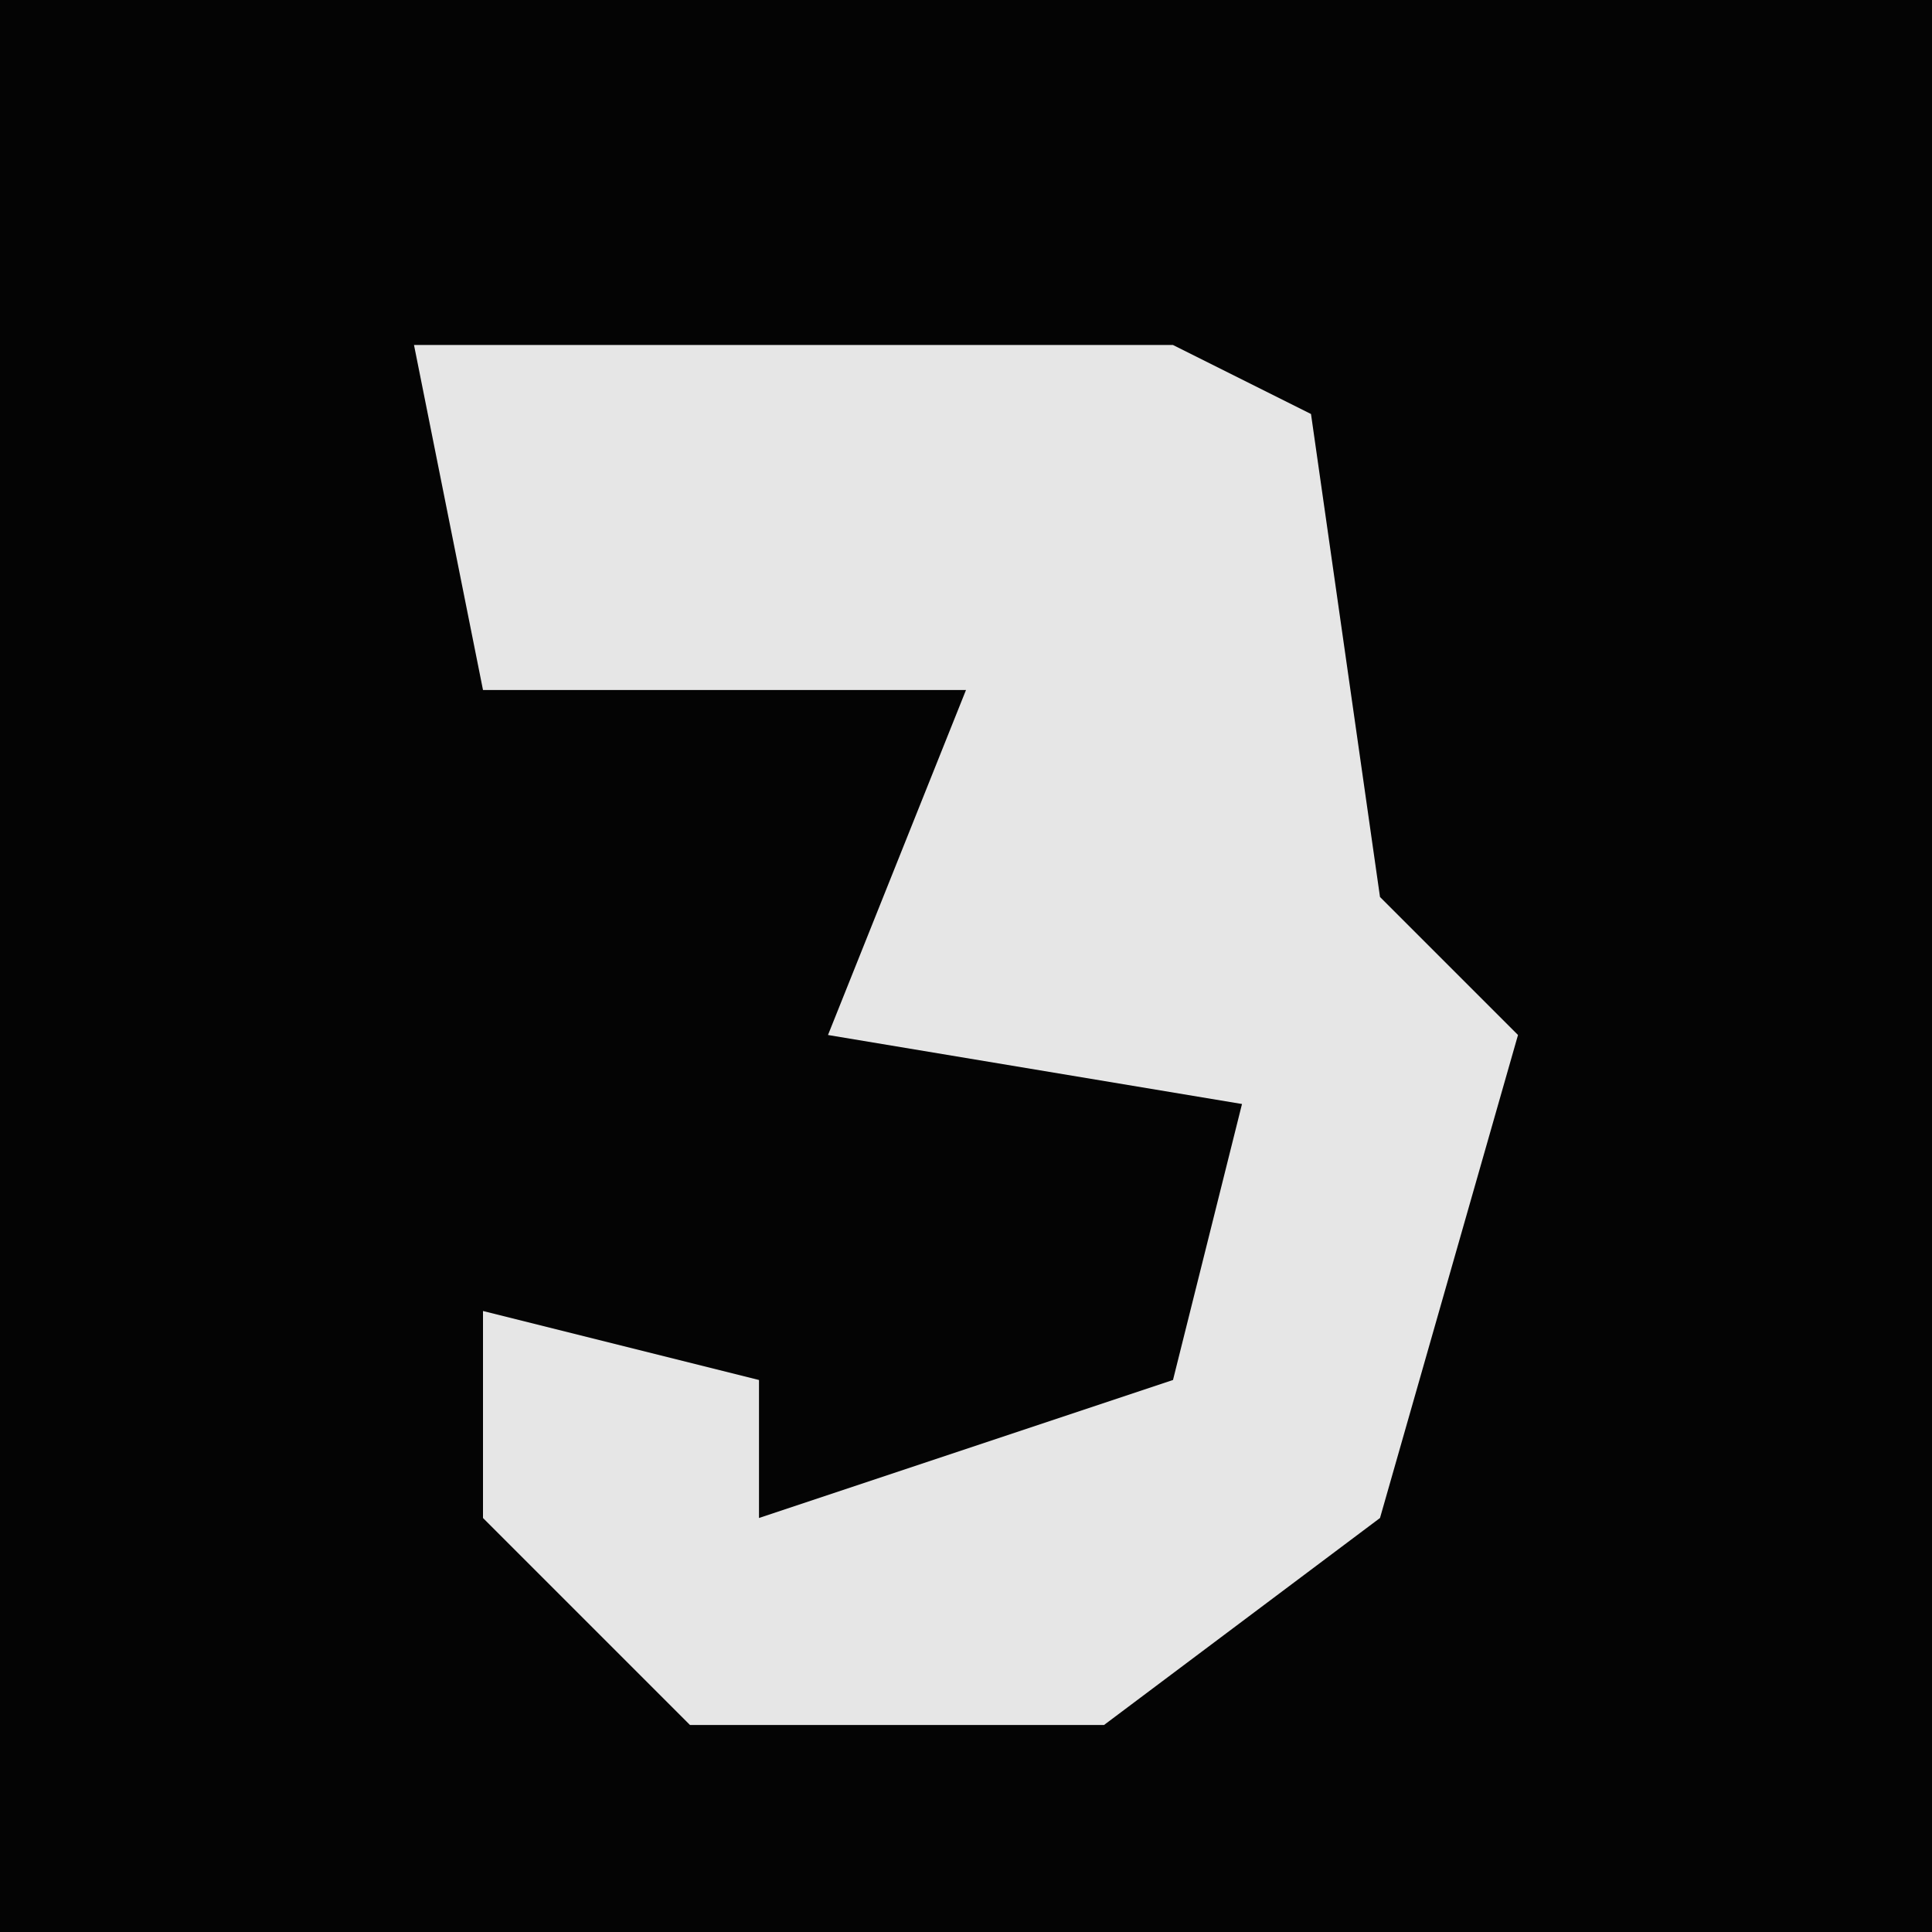 <?xml version="1.0" encoding="UTF-8"?>
<svg version="1.1" xmlns="http://www.w3.org/2000/svg" width="28" height="28">
<path d="M0,0 L28,0 L28,28 L0,28 Z " fill="#040404" transform="translate(0,0)"/>
<path d="M0,0 L11,0 L13,1 L14,8 L16,10 L14,17 L10,20 L4,20 L1,17 L1,14 L5,15 L5,17 L11,15 L12,11 L6,10 L8,5 L1,5 Z " fill="#E6E6E6" transform="translate(6,5)"/>
</svg>
